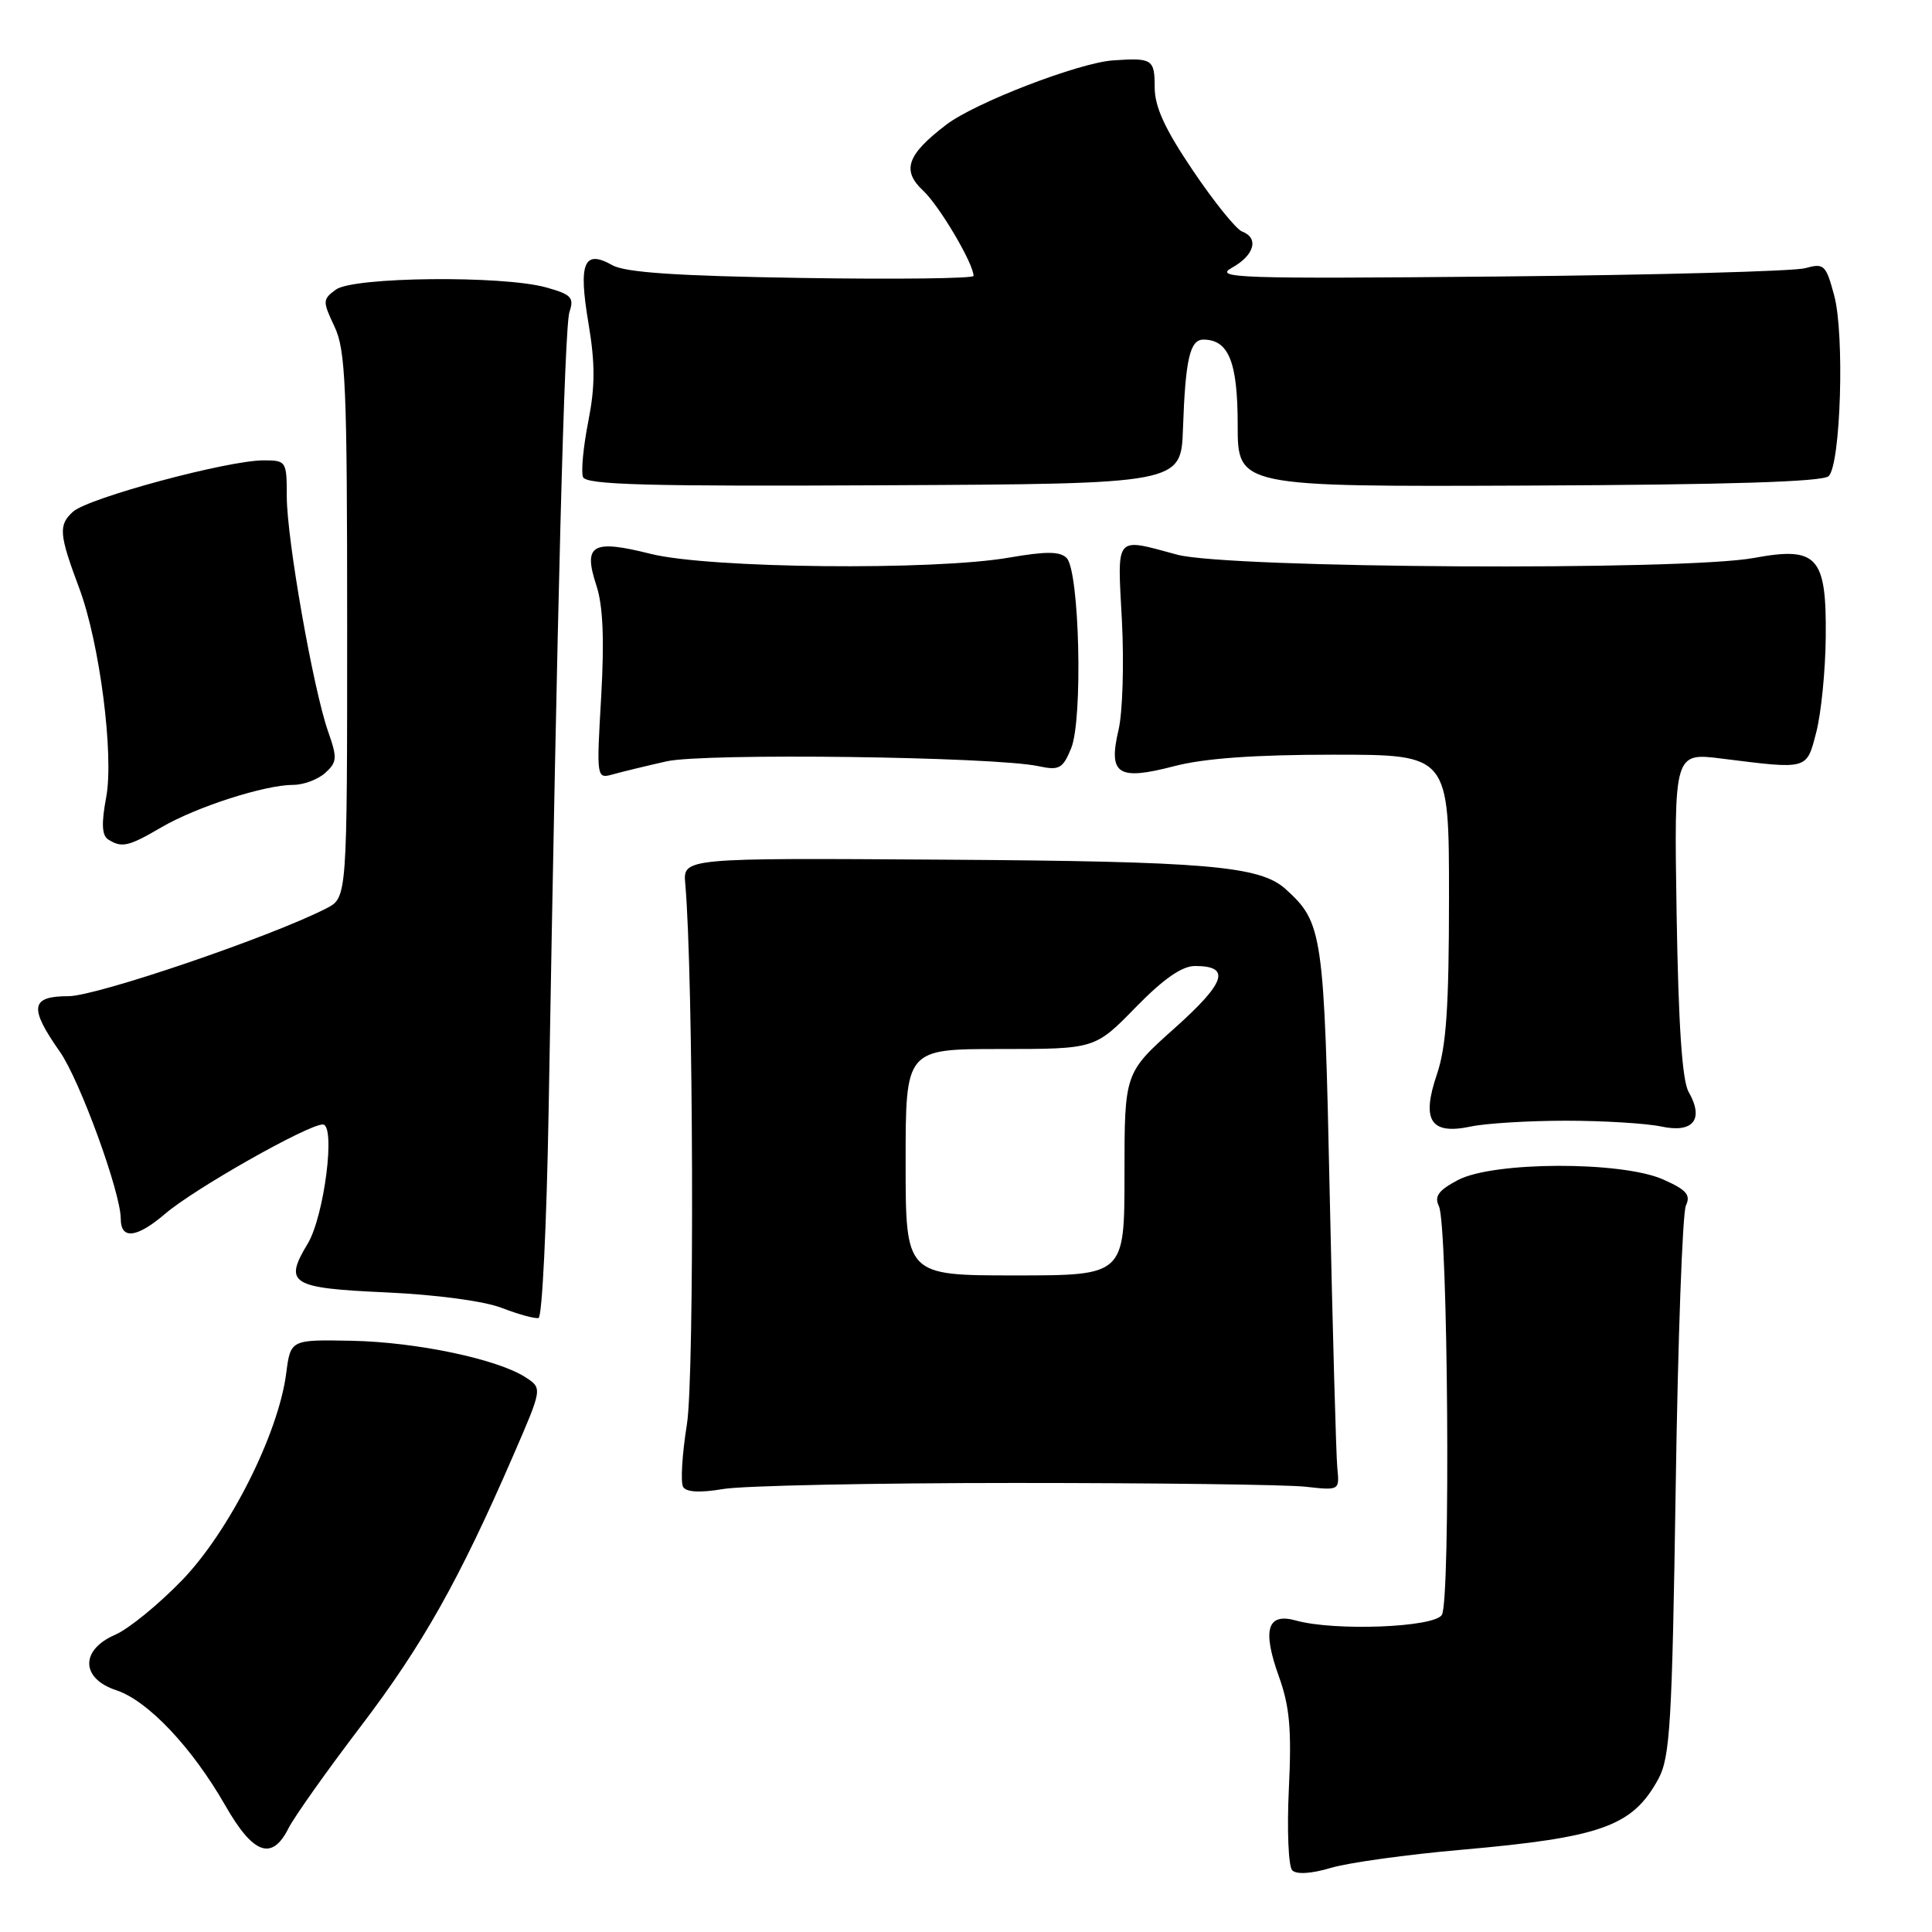<?xml version="1.0" encoding="UTF-8" standalone="no"?>
<!DOCTYPE svg PUBLIC "-//W3C//DTD SVG 1.1//EN" "http://www.w3.org/Graphics/SVG/1.1/DTD/svg11.dtd" >
<svg xmlns="http://www.w3.org/2000/svg" xmlns:xlink="http://www.w3.org/1999/xlink" version="1.1" viewBox="0 0 256 256">
 <g >
 <path fill="currentColor"
d=" M 193.59 245.11 C 212.21 243.47 216.31 242.00 219.73 235.74 C 221.30 232.87 221.56 228.44 222.04 197.00 C 222.33 177.47 222.94 160.71 223.39 159.74 C 224.06 158.33 223.46 157.65 220.36 156.28 C 214.86 153.84 197.82 153.89 193.17 156.37 C 190.60 157.73 190.03 158.52 190.66 159.82 C 191.87 162.27 192.23 212.19 191.05 213.99 C 189.98 215.65 176.82 216.15 171.73 214.73 C 167.91 213.66 167.22 215.93 169.48 222.20 C 170.89 226.14 171.16 229.19 170.78 237.04 C 170.52 242.47 170.72 247.32 171.23 247.83 C 171.80 248.40 173.78 248.27 176.33 247.51 C 178.62 246.82 186.39 245.74 193.59 245.11 Z  M 38.23 242.25 C 38.99 240.74 43.30 234.66 47.80 228.75 C 56.00 217.98 60.86 209.34 68.02 192.83 C 71.87 183.96 71.87 183.96 69.67 182.52 C 65.98 180.10 55.19 177.83 46.62 177.66 C 38.50 177.50 38.50 177.50 37.92 182.00 C 36.88 190.00 30.40 202.87 24.15 209.36 C 21.04 212.58 17.04 215.85 15.25 216.62 C 10.61 218.63 10.70 222.42 15.42 223.97 C 19.60 225.35 25.46 231.56 29.86 239.25 C 33.56 245.72 36.04 246.61 38.23 242.25 Z  M 134.50 196.50 C 153.20 196.50 170.53 196.72 173.00 197.00 C 177.49 197.50 177.50 197.50 177.20 194.50 C 177.04 192.85 176.59 176.65 176.20 158.50 C 175.46 123.54 175.28 122.27 170.34 117.80 C 166.95 114.74 159.88 114.13 125.00 113.91 C 90.50 113.68 90.50 113.68 90.80 117.09 C 91.88 129.14 92.04 182.36 91.02 188.73 C 90.38 192.71 90.16 196.44 90.52 197.03 C 90.95 197.73 92.78 197.82 95.84 197.30 C 98.40 196.86 115.80 196.50 134.50 196.50 Z  M 72.69 147.46 C 73.86 79.00 74.79 43.32 75.46 41.32 C 76.10 39.43 75.70 39.01 72.35 38.08 C 66.59 36.48 46.81 36.68 44.51 38.37 C 42.74 39.67 42.73 39.90 44.32 43.27 C 45.80 46.37 46.00 51.19 46.00 82.88 C 46.00 118.95 46.00 118.95 43.25 120.36 C 35.93 124.12 12.79 132.00 9.08 132.00 C 4.05 132.00 3.81 133.48 7.92 139.34 C 10.56 143.09 16.00 158.01 16.00 161.49 C 16.00 164.30 18.12 164.05 21.90 160.82 C 25.76 157.51 40.80 149.00 42.77 149.00 C 44.51 149.00 42.97 161.13 40.78 164.78 C 37.57 170.10 38.49 170.68 51.17 171.25 C 57.79 171.55 64.16 172.40 66.50 173.31 C 68.70 174.16 70.89 174.76 71.36 174.64 C 71.84 174.52 72.43 162.29 72.69 147.46 Z  M 207.50 148.50 C 212.45 148.50 218.14 148.85 220.13 149.27 C 224.37 150.18 225.83 148.32 223.75 144.68 C 222.89 143.18 222.40 135.78 222.16 121.11 C 221.82 99.72 221.82 99.72 228.16 100.52 C 239.67 101.96 239.36 102.04 240.67 97.00 C 241.31 94.53 241.88 88.86 241.92 84.40 C 242.03 73.72 240.81 72.38 232.41 73.93 C 223.09 75.66 162.76 75.31 156.00 73.50 C 147.62 71.25 148.05 70.74 148.66 82.25 C 148.95 87.89 148.76 94.40 148.21 96.72 C 146.83 102.63 148.11 103.47 155.59 101.52 C 159.57 100.48 166.26 100.00 176.71 100.00 C 192.00 100.00 192.00 100.00 192.00 118.82 C 192.00 133.46 191.64 138.69 190.40 142.35 C 188.31 148.48 189.56 150.40 194.89 149.27 C 196.87 148.85 202.55 148.50 207.50 148.50 Z  M 21.41 109.61 C 26.01 106.92 35.09 104.00 38.85 104.00 C 40.22 104.00 42.13 103.29 43.10 102.41 C 44.67 100.99 44.71 100.43 43.48 96.94 C 41.51 91.35 38.00 71.41 38.00 65.79 C 38.00 61.11 37.93 61.00 34.93 61.00 C 30.15 61.00 11.71 65.97 9.68 67.80 C 7.72 69.57 7.81 70.76 10.52 78.00 C 13.21 85.22 15.12 100.06 14.07 105.65 C 13.42 109.11 13.50 110.70 14.33 111.23 C 16.14 112.38 17.02 112.18 21.41 109.61 Z  M 88.33 100.88 C 93.34 99.76 131.67 100.26 137.59 101.52 C 140.35 102.11 140.82 101.86 141.93 99.16 C 143.51 95.36 143.04 75.63 141.33 73.93 C 140.45 73.05 138.59 73.04 133.75 73.88 C 123.72 75.63 93.91 75.32 86.22 73.39 C 78.45 71.44 77.24 72.15 79.03 77.60 C 79.90 80.23 80.09 84.72 79.66 92.31 C 79.03 103.22 79.03 103.22 81.27 102.59 C 82.50 102.25 85.67 101.48 88.33 100.88 Z  M 156.75 56.80 C 157.07 47.62 157.67 45.00 159.45 45.00 C 162.81 45.00 164.00 47.97 164.00 56.32 C 164.00 64.50 164.00 64.50 202.61 64.34 C 229.07 64.23 241.56 63.84 242.31 63.09 C 243.91 61.49 244.43 44.30 243.04 39.15 C 241.94 35.07 241.70 34.84 239.18 35.54 C 237.71 35.94 219.40 36.44 198.50 36.64 C 163.99 36.96 160.75 36.85 163.25 35.47 C 166.23 33.81 166.85 31.54 164.57 30.67 C 163.78 30.36 160.86 26.74 158.07 22.60 C 154.34 17.08 153.00 14.15 153.00 11.55 C 153.00 7.85 152.68 7.64 147.50 8.00 C 142.96 8.31 129.19 13.61 125.39 16.52 C 120.18 20.49 119.44 22.58 122.32 25.26 C 124.47 27.26 129.00 34.93 129.00 36.56 C 129.00 36.90 118.76 37.03 106.25 36.83 C 89.75 36.57 82.85 36.11 81.14 35.14 C 77.37 33.01 76.62 34.81 77.97 42.80 C 78.87 48.18 78.87 51.17 77.95 55.85 C 77.29 59.19 76.98 62.50 77.25 63.21 C 77.64 64.24 85.75 64.46 117.12 64.30 C 156.50 64.11 156.50 64.11 156.75 56.80 Z  M 120.00 154.00 C 120.00 139.00 120.00 139.00 132.54 139.00 C 145.09 139.00 145.09 139.00 150.46 133.50 C 154.17 129.70 156.61 128.00 158.35 128.00 C 163.14 128.00 162.43 130.17 155.65 136.23 C 149.00 142.17 149.00 142.17 149.00 155.59 C 149.00 169.00 149.00 169.00 134.50 169.00 C 120.00 169.00 120.00 169.00 120.00 154.00 Z "/>
</g>
</svg>